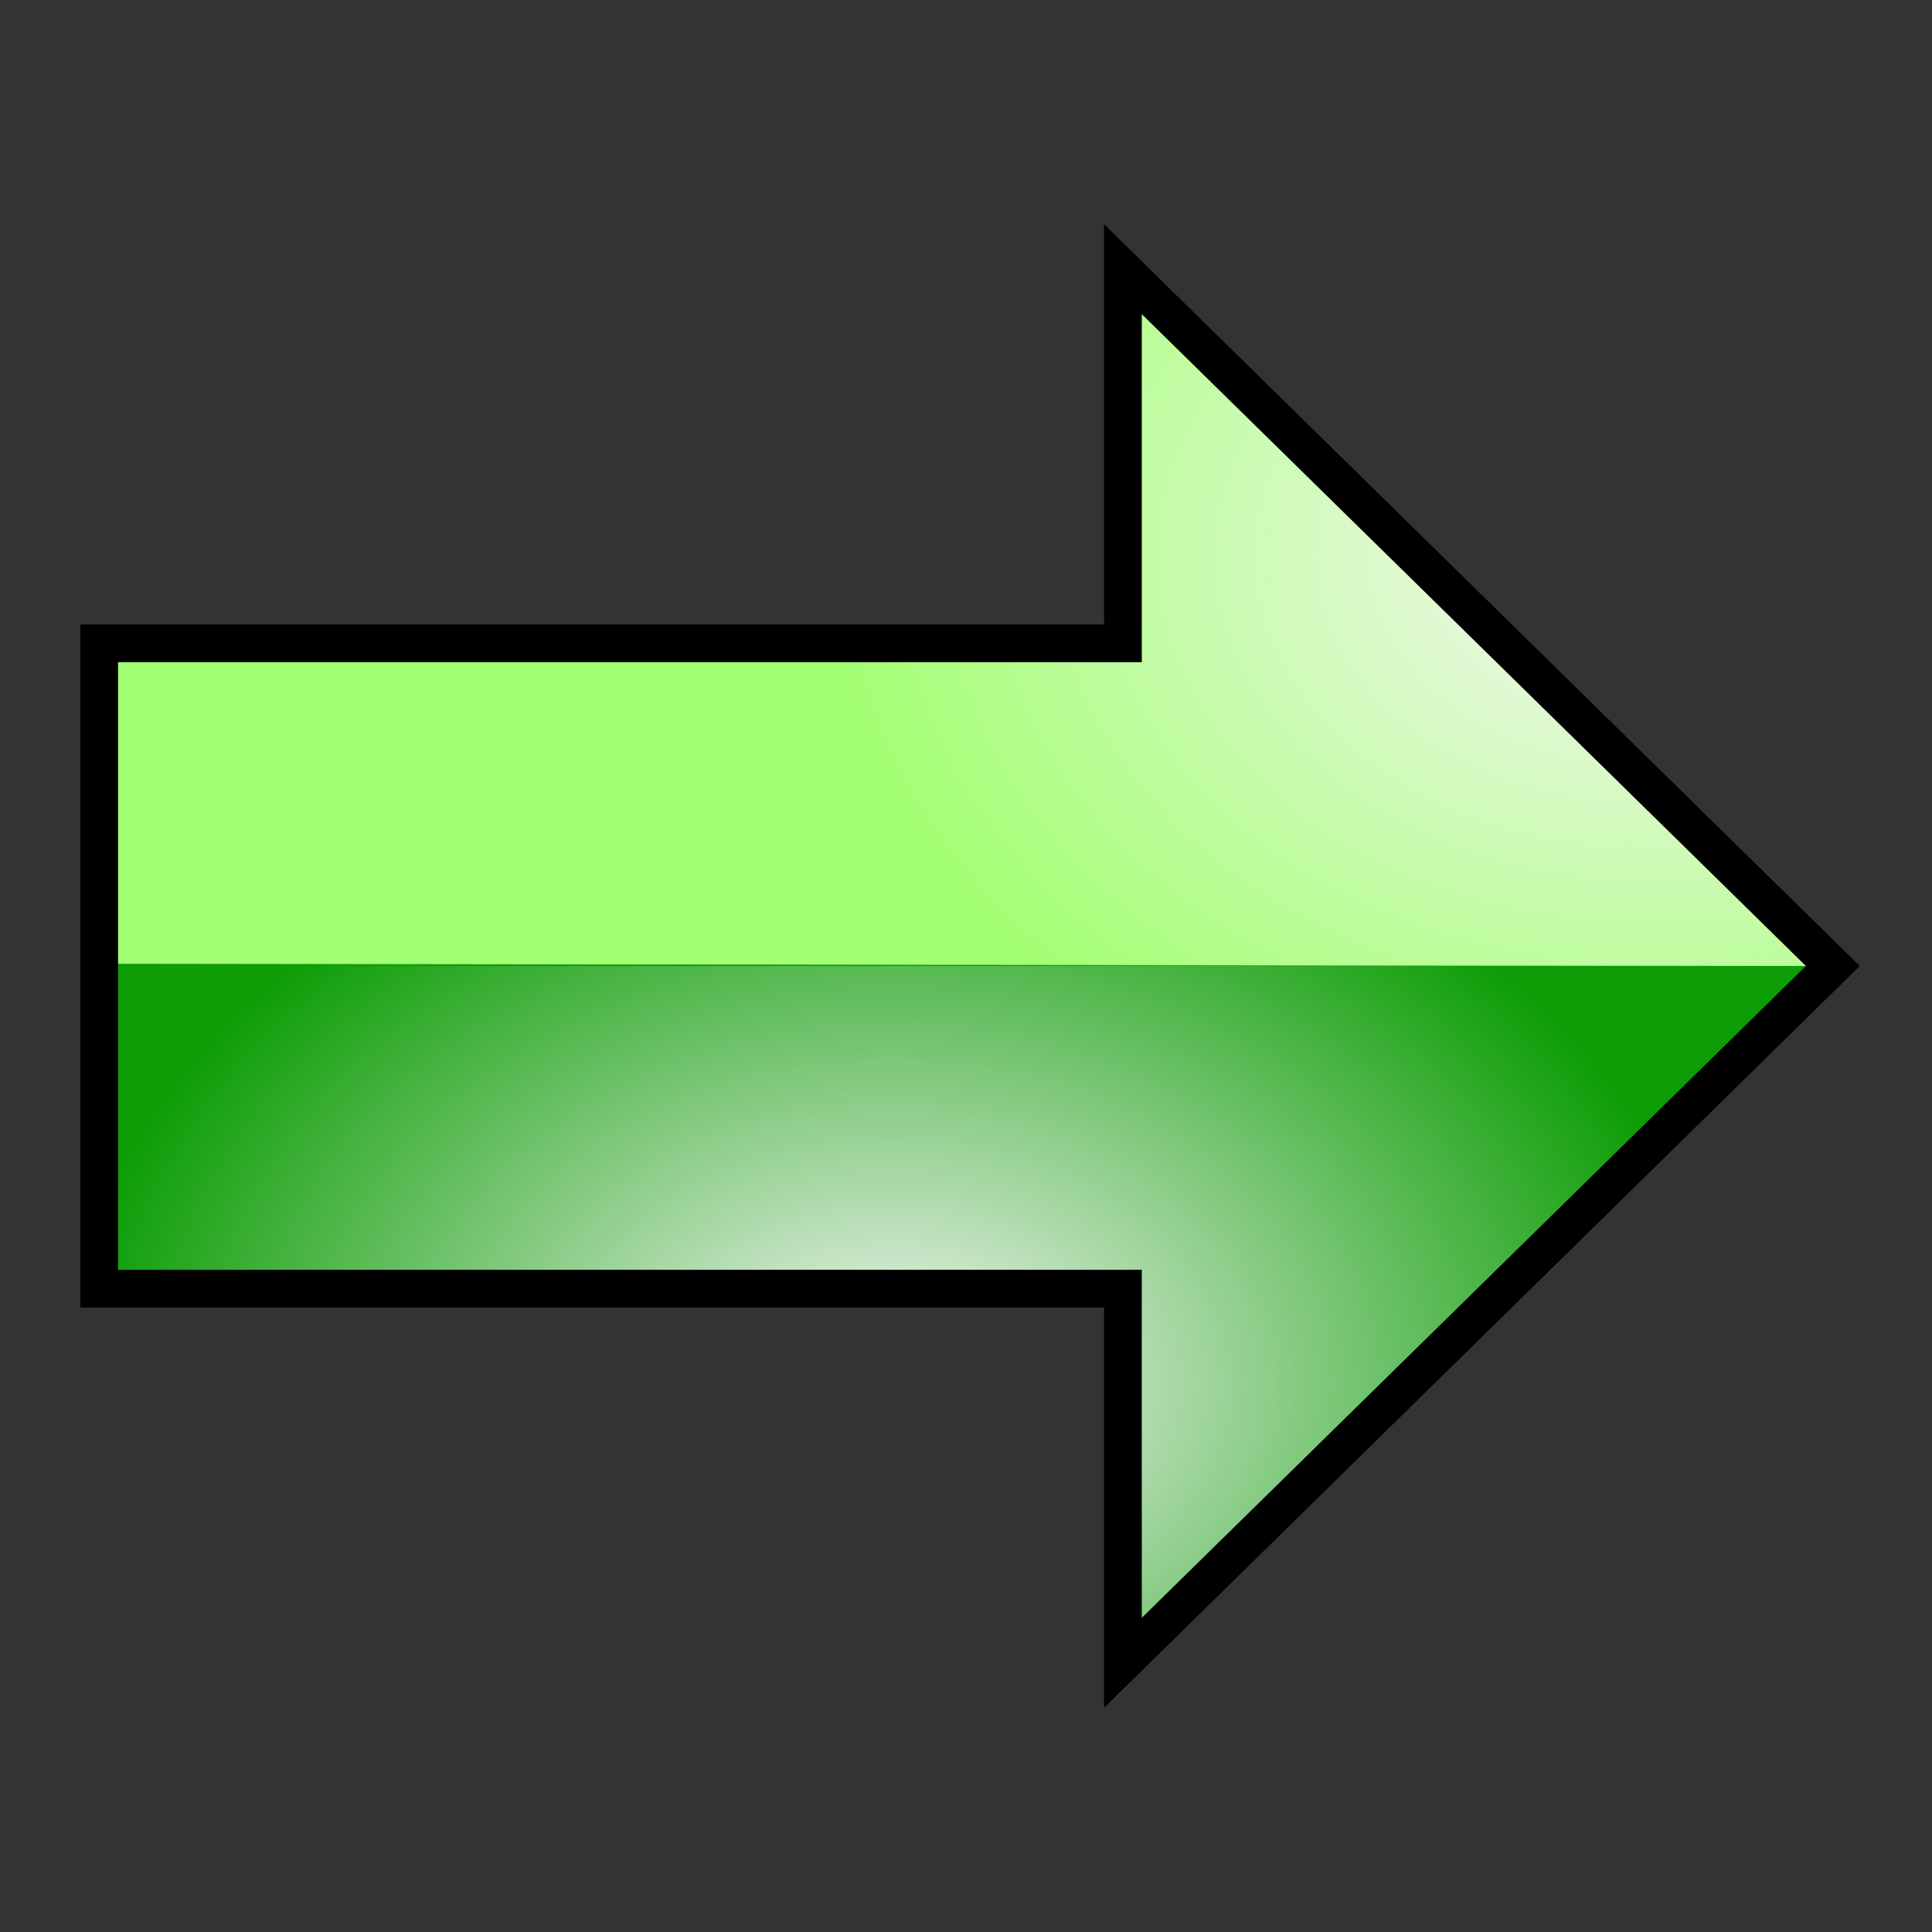 <?xml version="1.0" encoding="UTF-8" standalone="no"?>
<!-- Created with Inkscape (http://www.inkscape.org/) -->

<svg
   xmlns:dc="http://purl.org/dc/elements/1.1/"
   xmlns:cc="http://creativecommons.org/ns#"
   xmlns:rdf="http://www.w3.org/1999/02/22-rdf-syntax-ns#"
   xmlns:svg="http://www.w3.org/2000/svg"
   xmlns="http://www.w3.org/2000/svg"
   xmlns:xlink="http://www.w3.org/1999/xlink"
   xmlns:sodipodi="http://sodipodi.sourceforge.net/DTD/sodipodi-0.dtd"
   xmlns:inkscape="http://www.inkscape.org/namespaces/inkscape"
   version="1.0"
   width="128"
   height="128"
   id="svg2662"
   inkscape:version="0.48.4 r9939"
   sodipodi:docname="fairytale_sequential.svg">
  <rect width="100%" height="100%" fill="#333333" stroke="none"/>
  <sodipodi:namedview
     pagecolor="#ffffff"
     bordercolor="#666666"
     borderopacity="1"
     objecttolerance="10"
     gridtolerance="10"
     guidetolerance="10"
     inkscape:pageopacity="0"
     inkscape:pageshadow="2"
     inkscape:window-width="1846"
     inkscape:window-height="1174"
     id="namedview48"
     showgrid="false"
     inkscape:zoom="2.36"
     inkscape:cx="143.34329"
     inkscape:cy="-7.5081338"
     inkscape:window-x="65"
     inkscape:window-y="-9"
     inkscape:window-maximized="1"
     inkscape:current-layer="layer3"
     fit-margin-top="0"
     fit-margin-left="0"
     fit-margin-right="0"
     fit-margin-bottom="0"
     showguides="true"
     inkscape:guide-bbox="true" />
  <defs
     id="defs2664">
    <linearGradient
       id="linearGradient5461">
      <stop
         id="stop5463"
         style="stop-color:#7a7a7a;stop-opacity:1"
         offset="0" />
      <stop
         id="stop5465"
         style="stop-color:#666666;stop-opacity:0"
         offset="1" />
    </linearGradient>
    <linearGradient
       id="linearGradient3615">
      <stop
         id="stop3617"
         style="stop-color:#fee901;stop-opacity:1"
         offset="0" />
      <stop
         id="stop3619"
         style="stop-color:#fe9c03;stop-opacity:1"
         offset="1" />
    </linearGradient>
    <linearGradient
       id="linearGradient3599">
      <stop
         id="stop3601"
         style="stop-color:#f8f6f8;stop-opacity:1"
         offset="0" />
      <stop
         id="stop3603"
         style="stop-color:#f8f6f8;stop-opacity:0"
         offset="1" />
    </linearGradient>
    <linearGradient
       x1="369.533"
       y1="553.554"
       x2="412.47"
       y2="553.554"
       id="linearGradient3784"
       xlink:href="#linearGradient3615"
       gradientUnits="userSpaceOnUse" />
    <radialGradient
       cx="353.179"
       cy="503.981"
       r="50.527"
       fx="353.179"
       fy="503.981"
       id="radialGradient3793"
       xlink:href="#linearGradient3599"
       gradientUnits="userSpaceOnUse"
       gradientTransform="matrix(-1.183,0,0,-0.97,809.003,966.989)" />
    <linearGradient
       x1="369.533"
       y1="553.554"
       x2="412.47"
       y2="553.554"
       id="linearGradient5292"
       xlink:href="#linearGradient3615-7-7-5-9-6"
       gradientUnits="userSpaceOnUse"
       gradientTransform="matrix(1.18,-0.022,0.019,1.011,-194.056,-11.188)" />
    <linearGradient
       id="linearGradient3615-7-7-5-9-6">
      <stop
         id="stop3617-4-1-8-8-2"
         style="stop-color:#686868;stop-opacity:1"
         offset="0" />
      <stop
         id="stop3619-0-2-8-3-3"
         style="stop-color:#666666;stop-opacity:1"
         offset="1" />
    </linearGradient>
    <radialGradient
       cx="324.83"
       cy="1028.259"
       r="49"
       fx="324.83"
       fy="1028.259"
       id="radialGradient5185"
       xlink:href="#linearGradient3599-2"
       gradientUnits="userSpaceOnUse"
       gradientTransform="translate(-47.5,-556.873)" />
    <linearGradient
       id="linearGradient3599-2">
      <stop
         id="stop3601-6"
         style="stop-color:#f8f6f8;stop-opacity:1"
         offset="0" />
      <stop
         id="stop3603-2"
         style="stop-color:#f8f6f8;stop-opacity:0"
         offset="1" />
    </linearGradient>
    <radialGradient
       cx="324.83"
       cy="1028.259"
       r="49"
       fx="324.83"
       fy="1028.259"
       id="radialGradient5378"
       xlink:href="#linearGradient3599-2"
       gradientUnits="userSpaceOnUse"
       gradientTransform="matrix(1.103,0,0,1.103,-80.996,-662.906)" />
    <radialGradient
       cx="477.132"
       cy="604.698"
       r="10.797"
       fx="477.132"
       fy="604.698"
       id="radialGradient4109-6-6-1-8"
       xlink:href="#linearGradient3599-0-0-2-2"
       gradientUnits="userSpaceOnUse"
       gradientTransform="matrix(1.758,-1.1543124e-7,1.5595577e-7,2.375,-363.685,-836.217)" />
    <linearGradient
       id="linearGradient3599-0-0-2-2">
      <stop
         id="stop3601-4-3-1-4"
         style="stop-color:#f8f6f8;stop-opacity:1"
         offset="0" />
      <stop
         id="stop3603-9-6-4-5"
         style="stop-color:#f8f6f8;stop-opacity:0"
         offset="1" />
    </linearGradient>
    <radialGradient
       cx="477.337"
       cy="618.547"
       r="10.797"
       fx="477.337"
       fy="618.547"
       id="radialGradient4111-4-2-9-2"
       xlink:href="#linearGradient3599-0-0-2-2"
       gradientUnits="userSpaceOnUse"
       gradientTransform="matrix(-1.758,-1.1543124e-7,-1.5595577e-7,2.375,1339.47,-836.217)" />
    <radialGradient
       cx="477.132"
       cy="604.698"
       r="10.797"
       fx="477.132"
       fy="604.698"
       id="radialGradient5446"
       xlink:href="#linearGradient3599-0-0-2-2"
       gradientUnits="userSpaceOnUse"
       gradientTransform="matrix(1.758,-1.1543124e-7,1.5595577e-7,2.375,-363.685,-836.217)" />
    <radialGradient
       cx="477.337"
       cy="618.547"
       r="10.797"
       fx="477.337"
       fy="618.547"
       id="radialGradient5448"
       xlink:href="#linearGradient3599-0-0-2-2"
       gradientUnits="userSpaceOnUse"
       gradientTransform="matrix(-1.758,-1.1543124e-7,-1.5595577e-7,2.375,1339.47,-836.217)" />
    <linearGradient
       x1="220.889"
       y1="531.402"
       x2="311.773"
       y2="530.878"
       id="linearGradient5467"
       xlink:href="#linearGradient5461"
       gradientUnits="userSpaceOnUse" />
    <radialGradient
       inkscape:collect="always"
       xlink:href="#linearGradient3599-0-0-2-2"
       id="radialGradient3789"
       gradientUnits="userSpaceOnUse"
       gradientTransform="matrix(-2.4677412e-7,3.757,5.076,3.3340929e-7,-2714.362,-1304.532)"
       cx="477.337"
       cy="618.547"
       fx="477.337"
       fy="618.547"
       r="10.797" />
    <radialGradient
       inkscape:collect="always"
       xlink:href="#linearGradient3599-0-0-2-2"
       id="radialGradient3792"
       gradientUnits="userSpaceOnUse"
       gradientTransform="matrix(-2.4677412e-7,-3.757,5.076,-3.3340929e-7,-2714.362,2336.549)"
       cx="477.132"
       cy="604.698"
       fx="477.132"
       fy="604.698"
       r="10.797" />
    <radialGradient
       inkscape:collect="always"
       xlink:href="#linearGradient3599-0-0-2-2"
       id="radialGradient3803"
       gradientUnits="userSpaceOnUse"
       gradientTransform="matrix(-2.4677412e-7,-3.757,5.076,-3.3340929e-7,-2714.362,2336.549)"
       cx="477.132"
       cy="604.698"
       fx="477.132"
       fy="604.698"
       r="10.797" />
    <radialGradient
       inkscape:collect="always"
       xlink:href="#linearGradient3599-0-0-2-2"
       id="radialGradient3805"
       gradientUnits="userSpaceOnUse"
       gradientTransform="matrix(-2.4677412e-7,3.757,5.076,3.3340929e-7,-2714.362,-1304.532)"
       cx="477.337"
       cy="618.547"
       fx="477.337"
       fy="618.547"
       r="10.797" />
    <radialGradient
       inkscape:collect="always"
       xlink:href="#linearGradient3599-0-0-2-2"
       id="radialGradient3817"
       gradientUnits="userSpaceOnUse"
       gradientTransform="matrix(-2.4677412e-7,-3.757,5.076,-3.3340929e-7,-2714.362,2336.549)"
       cx="477.132"
       cy="604.698"
       fx="477.132"
       fy="604.698"
       r="10.797" />
    <radialGradient
       inkscape:collect="always"
       xlink:href="#linearGradient3599-0-0-2-2"
       id="radialGradient3819"
       gradientUnits="userSpaceOnUse"
       gradientTransform="matrix(-2.4677412e-7,3.757,5.076,3.3340929e-7,-2714.362,-1304.532)"
       cx="477.337"
       cy="618.547"
       fx="477.337"
       fy="618.547"
       r="10.797" />
    <radialGradient
       inkscape:collect="always"
       xlink:href="#linearGradient3599-0-0-2-2"
       id="radialGradient3823"
       gradientUnits="userSpaceOnUse"
       gradientTransform="matrix(-2.4677412e-7,3.757,5.076,3.3340929e-7,-2590.362,-1304.532)"
       cx="477.337"
       cy="618.547"
       fx="477.337"
       fy="618.547"
       r="10.797" />
    <radialGradient
       inkscape:collect="always"
       xlink:href="#linearGradient3599-0-0-2-2"
       id="radialGradient3826"
       gradientUnits="userSpaceOnUse"
       gradientTransform="matrix(-2.4677412e-7,-3.757,5.076,-3.3340929e-7,-2590.362,2336.549)"
       cx="477.189"
       cy="608.621"
       fx="477.189"
       fy="608.621"
       r="10.797" />
    <radialGradient
       inkscape:collect="always"
       xlink:href="#linearGradient3599-0-0-2-2"
       id="radialGradient3839"
       gradientUnits="userSpaceOnUse"
       gradientTransform="matrix(-2.4677412e-7,-3.757,5.076,-3.3340929e-7,-2590.362,2336.549)"
       cx="477.189"
       cy="608.621"
       fx="477.189"
       fy="608.621"
       r="10.797" />
    <radialGradient
       inkscape:collect="always"
       xlink:href="#linearGradient3599-0-0-2-2"
       id="radialGradient3841"
       gradientUnits="userSpaceOnUse"
       gradientTransform="matrix(-2.4677412e-7,3.757,5.076,3.3340929e-7,-2590.362,-1304.532)"
       cx="477.337"
       cy="618.547"
       fx="477.337"
       fy="618.547"
       r="10.797" />
  </defs>
  <g
     transform="translate(-445.156,-437.156)"
     id="layer3"
     style="display:inline">
    <g
       id="g3832"
       transform="translate(5.328,-14.853)">
      <path
         sodipodi:nodetypes="ccccccccc"
         d="m 446.98,536.938 67.245,0.449 0,24.786 47.033,-46.164 -47.033,-46.164 0,24.786 -67.545,0.3 0.599,21.079 z"
         id="path3952"
         style="fill:#a3ff73;fill-opacity:1;stroke:none;display:inline"
         inkscape:connector-curvature="0" />
      <path
         sodipodi:nodetypes="cccccc"
         d="m 447.129,536.638 67.095,0.749 0,24.786 47.033,-46.164 -114.727,-0.15 z"
         id="path3972"
         style="fill:#0d9d06;fill-opacity:1;stroke:none;display:inline"
         inkscape:connector-curvature="0" />
      <path
         sodipodi:nodetypes="cccccc"
         d="m 447.279,537.387 66.946,0 0,24.786 47.033,-46.164 -113.978,4e-4 z"
         id="path3974"
         style="fill:url(#radialGradient3839);fill-opacity:1;stroke:none;display:inline"
         inkscape:connector-curvature="0" />
      <path
         d="m 470.799,494.63 43.425,0 0,-24.786 47.033,46.164 -90.458,0 z"
         id="path4004"
         style="fill:url(#radialGradient3841);fill-opacity:1;stroke:none;display:inline"
         inkscape:connector-curvature="0" />
      <path
         d="m 446.4,537.387 67.825,0 0,24.786 47.033,-46.164 -47.033,-46.164 0,24.786 -67.825,0 z"
         id="path3875"
         style="fill:none;stroke:#000000;stroke-width:2.5;stroke-linecap:butt;stroke-linejoin:miter;stroke-miterlimit:4;stroke-opacity:1;stroke-dasharray:none;display:inline"
         inkscape:connector-curvature="0"
         sodipodi:nodetypes="cccccccc" />
    </g>
  </g>
  <g
     transform="translate(-445.156,-437.156)"
     id="layer4"
     style="display:inline" />
  <g
     transform="translate(-445.156,-437.156)"
     id="layer5"
     style="display:inline" />
  <g
     transform="translate(-445.156,-437.156)"
     id="layer2"
     style="display:inline" />
</svg>
